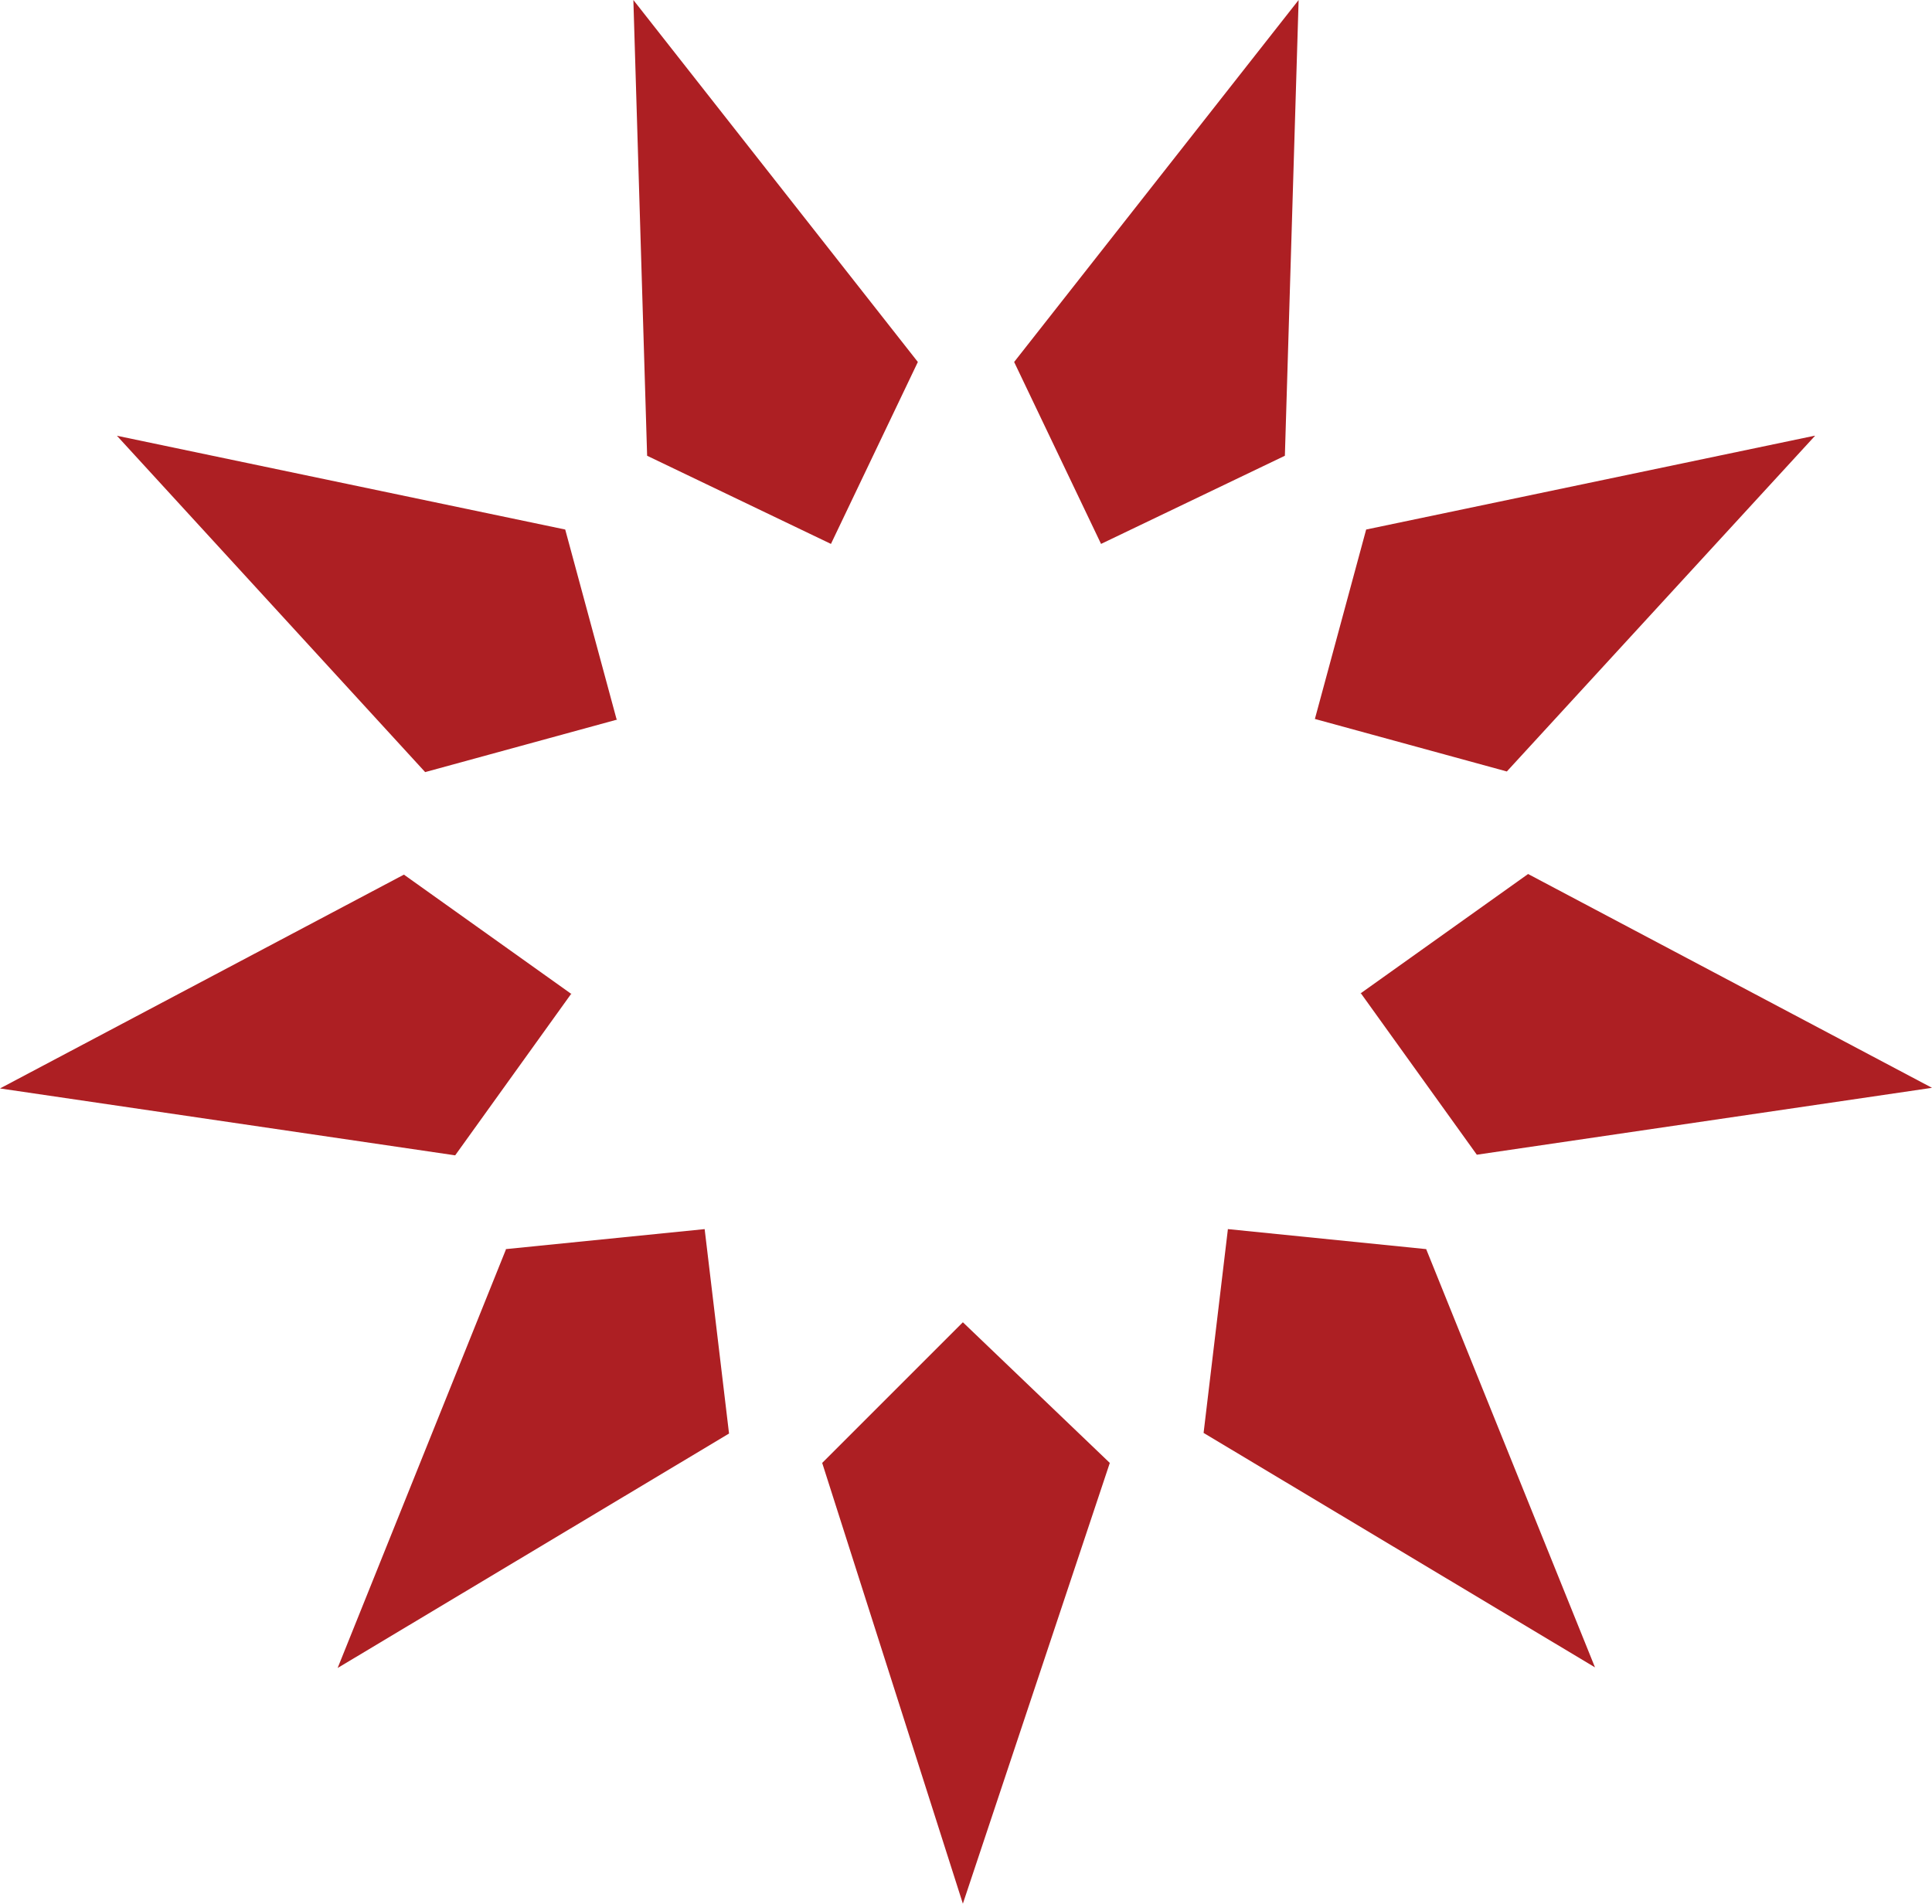 <?xml version="1.0" encoding="UTF-8"?>
<svg id="Layer_2" data-name="Layer 2" xmlns="http://www.w3.org/2000/svg" viewBox="0 0 30.9 30.45">
  <defs>
    <style>
      .cls-1 {
        fill: #ad1f23;
      }
    </style>
  </defs>
  <g id="Layer_2-2" data-name="Layer 2">
    <path class="cls-1" d="M9.14,15.89l-1.86,2.59-7.28-1.07,6.46-3.42,2.68,1.91ZM9.87,11.51l-3.07.84L1.87,6.97l7.17,1.5.82,3.03ZM8.09,19.98l3.18-.32.39,3.27-6.26,3.75,2.69-6.69ZM13.29,8.7l-2.94-1.41-.22-7.29,4.55,5.79-1.39,2.91ZM13.15,23.4l2.25-2.25,2.35,2.25-2.35,7.05-2.25-7.05ZM20.55,7.29l-2.94,1.41-1.39-2.91L20.77,0l-.22,7.29ZM19.64,19.66l3.17.32,2.7,6.69-6.26-3.75.39-3.27ZM29.03,6.97l-4.93,5.37-3.07-.84.82-3.03,7.17-1.5ZM21.76,15.89l2.68-1.91,6.46,3.42-7.28,1.07-1.86-2.59Z"/>
  </g>
</svg>
